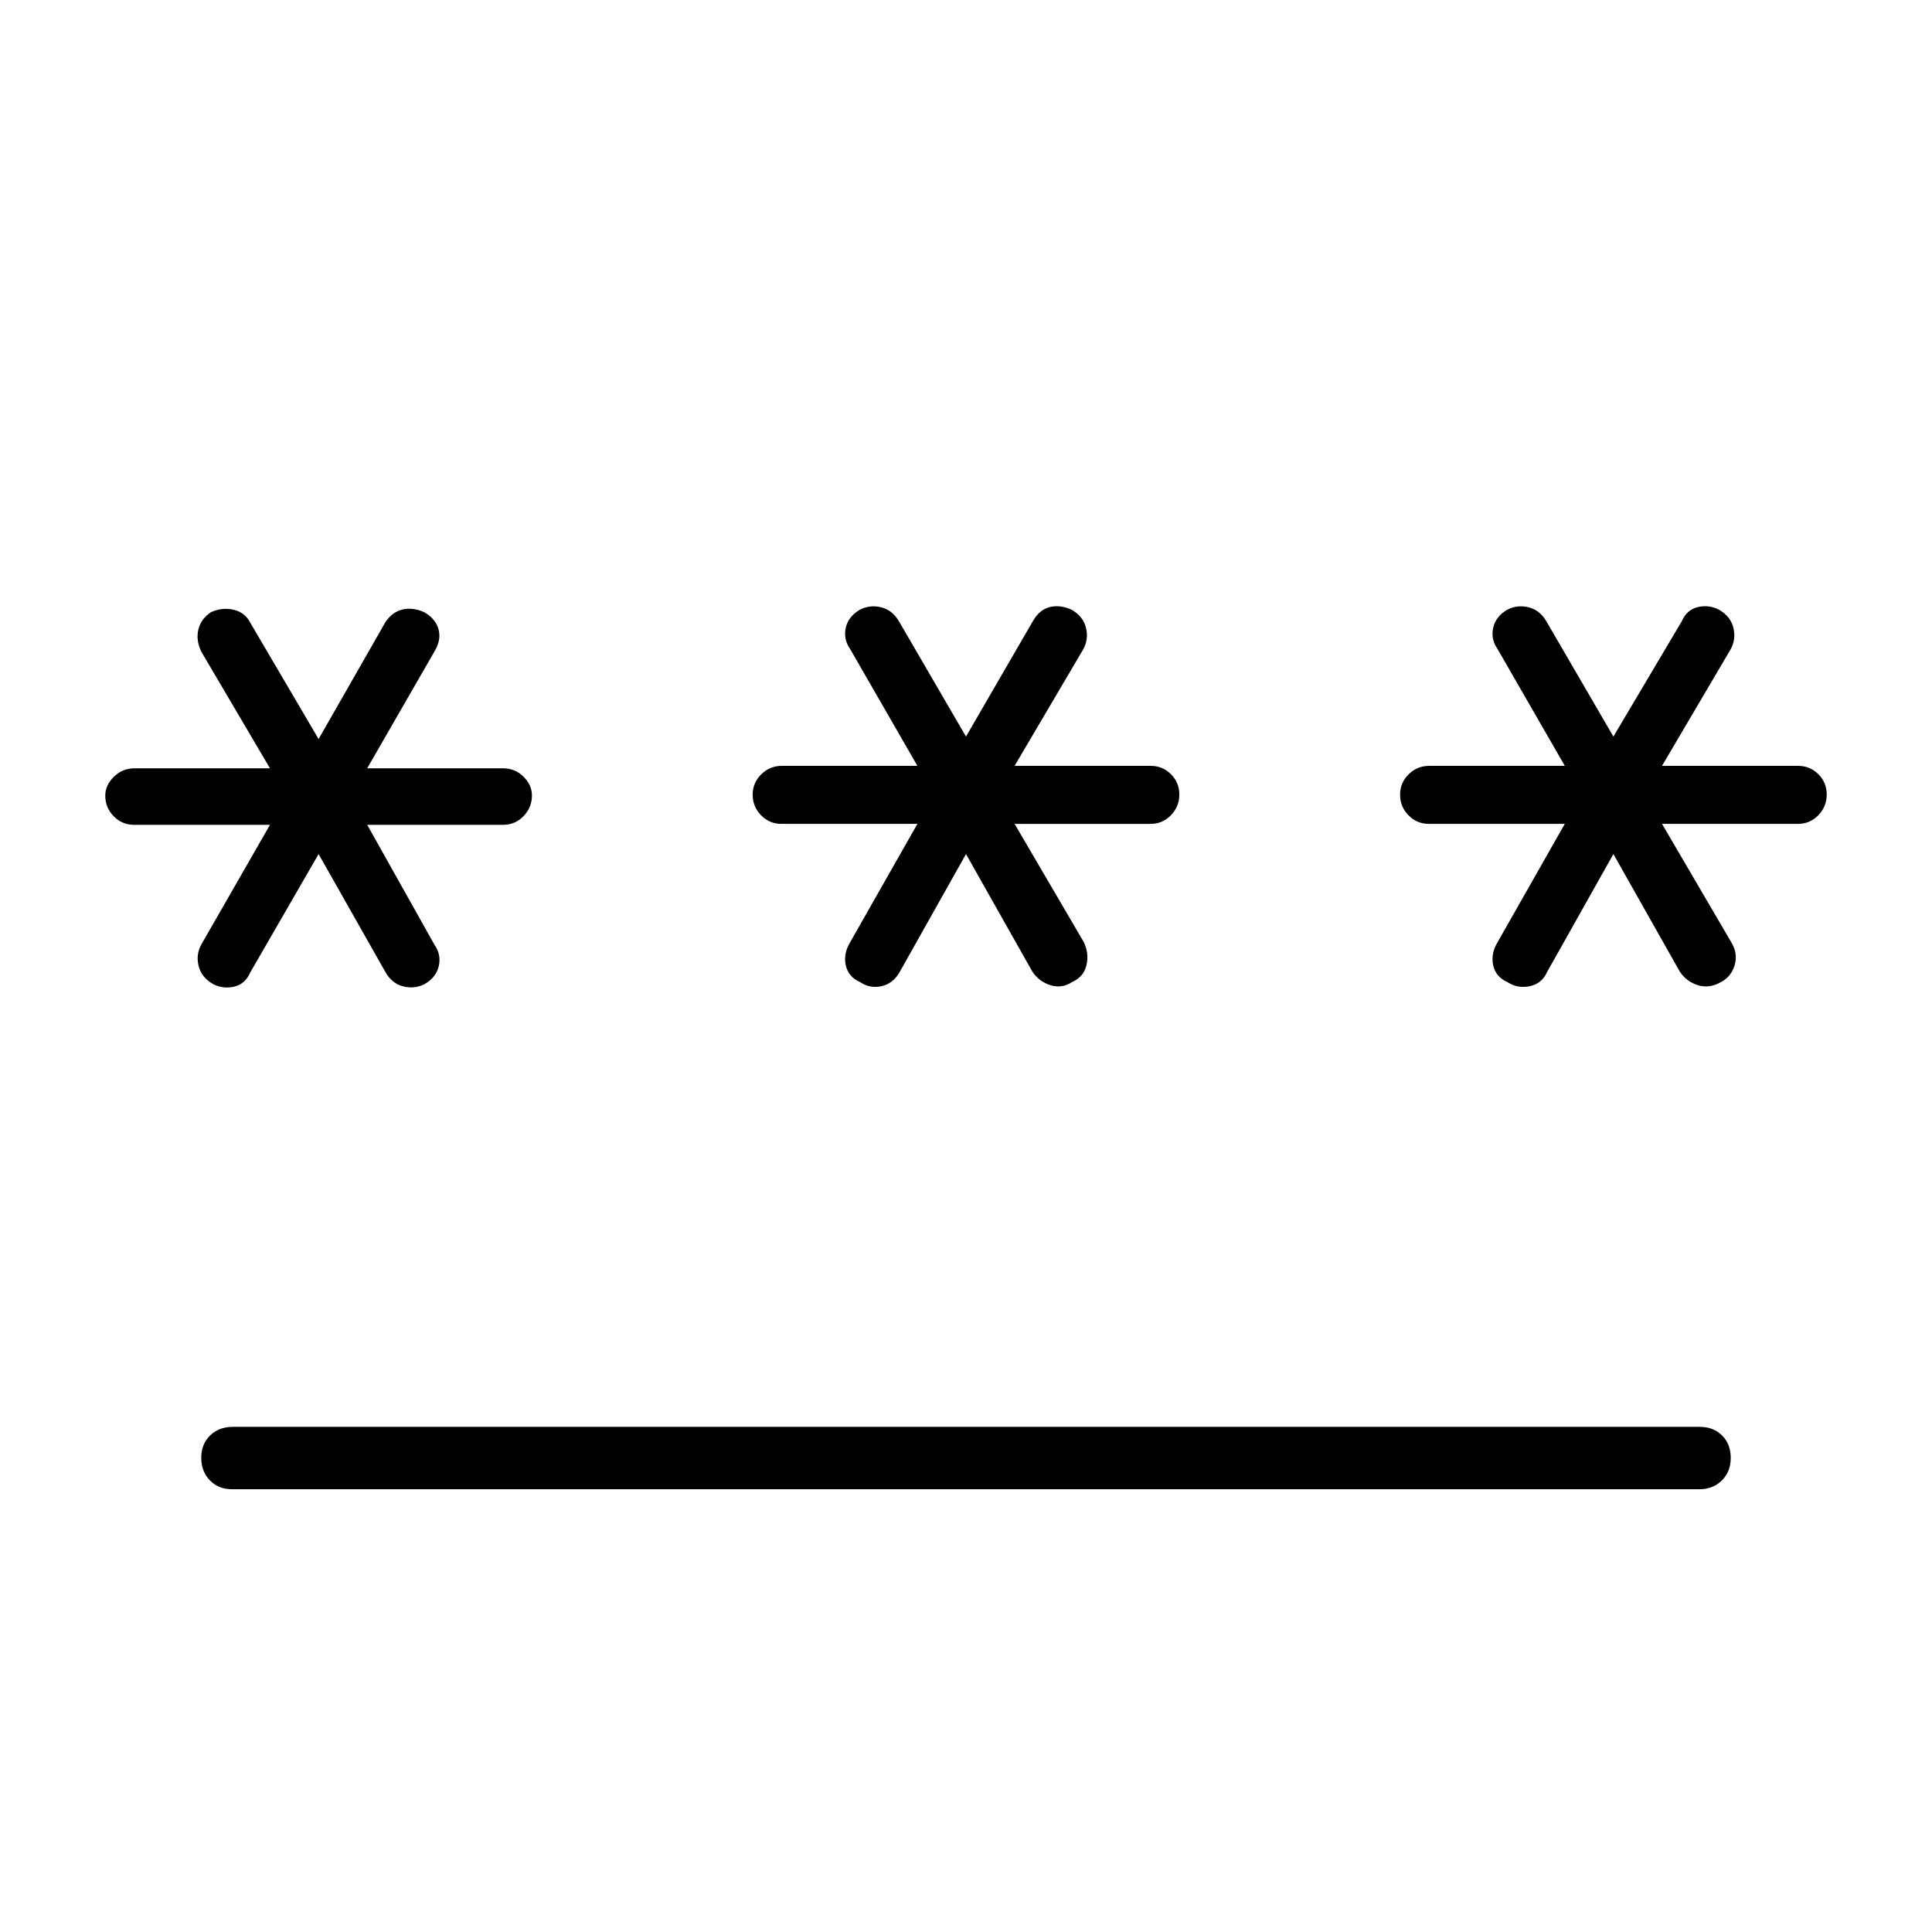 <svg xmlns="http://www.w3.org/2000/svg" height="48" viewBox="0 -960 960 960" width="48"><path d="M115.62-251h729q6.8 0 11.09 4.3 4.29 4.29 4.29 11.11 0 6.82-4.4 11.21-4.41 4.38-11.22 4.38h-729q-6.8 0-11.09-4.41T100-235.64q0-6.82 4.4-11.09 4.41-4.27 11.22-4.27Zm42.69-284.62-33.93 58.77q-2.53 5.83-8.03 7.11-5.5 1.28-10.51-1.29-5.77-3.33-7.15-9-1.38-5.66 1.31-10.59l34.15-59.53H66.62q-5.98 0-10.15-4.28-4.16-4.27-4.16-10.23 0-5.19 4.28-9.38t10.26-4.19h67.3l-34.15-58q-2.69-5.69-1.43-10.98 1.27-5.28 6.27-8.61 5.78-2.56 11.39-1.17 5.62 1.39 8.15 6.45l33.93 57.77 33.15-58q3.31-5.06 8.42-6.34 5.12-1.27 10.89 1.29 5.78 3.33 7.16 8.61 1.38 5.29-2.08 10.98l-33.39 58H250q5.97 0 10.14 4.16 4.17 4.15 4.17 9.34 0 5.96-4.17 10.27T250-550.15h-67.54l33.39 59.53q3.46 4.93 2.19 10.59-1.26 5.67-7.03 9-5.01 2.57-10.63 1.17-5.61-1.39-8.92-7.22l-33.15-58.54Zm321.69 0-32.92 58.54q-3.31 5.83-9.04 7.11-5.73 1.28-10.74-2.06-5.77-2.56-7.04-8.34-1.26-5.78 2.2-11.48l33.39-58.77h-67.54q-5.98 0-10.14-4.27-4.17-4.27-4.17-10.23 0-5.96 4.28-10.15t10.26-4.19h67.31l-33.39-58q-3.46-4.92-2.2-10.59 1.27-5.67 7.04-9 5.01-2.57 10.62-1.17 5.62 1.39 8.93 7.22L480-594l33.15-57.23q3.31-5.83 8.43-7.11 5.11-1.28 10.89 1.29 5.77 3.33 7.15 9 1.38 5.67-1.31 10.59l-34.16 58h67.54q5.98 0 10.14 4.15 4.17 4.16 4.17 10.12 0 5.96-4.17 10.27-4.16 4.3-10.14 4.3h-67.54l34.39 58.77q2.69 5.7 1.31 11.48t-7.15 8.34q-5.01 3.34-10.74 1.56-5.73-1.78-9.04-6.84L480-535.62Zm321.69 0-32.92 58.54q-2.54 5.83-8.65 7.11-6.12 1.28-11.13-2.06-5.77-2.56-7.03-8.34-1.27-5.78 2.19-11.48l33.39-58.77H710q-5.97 0-10.14-4.27-4.17-4.27-4.17-10.23 0-5.96 4.28-10.15 4.29-4.19 10.26-4.19h67.31l-33.39-58q-3.46-4.92-2.19-10.59 1.26-5.67 7.03-9 5.01-2.57 10.63-1.17 5.61 1.39 8.92 7.22l33.15 57 33.93-57.23q2.53-5.83 8.03-7.11 5.5-1.28 10.51 1.29 5.77 3.33 7.15 9 1.38 5.67-1.31 10.59l-34.15 58h67.53q5.98 0 10.15 4.15 4.16 4.16 4.16 10.12 0 5.96-4.16 10.27-4.17 4.3-10.15 4.3h-67.53l34.38 58.77q3.46 5.7 1.7 11.48-1.77 5.78-6.77 8.34-5.78 3.34-11.51 1.56-5.73-1.78-9.03-6.84l-32.93-58.31Z"/></svg>